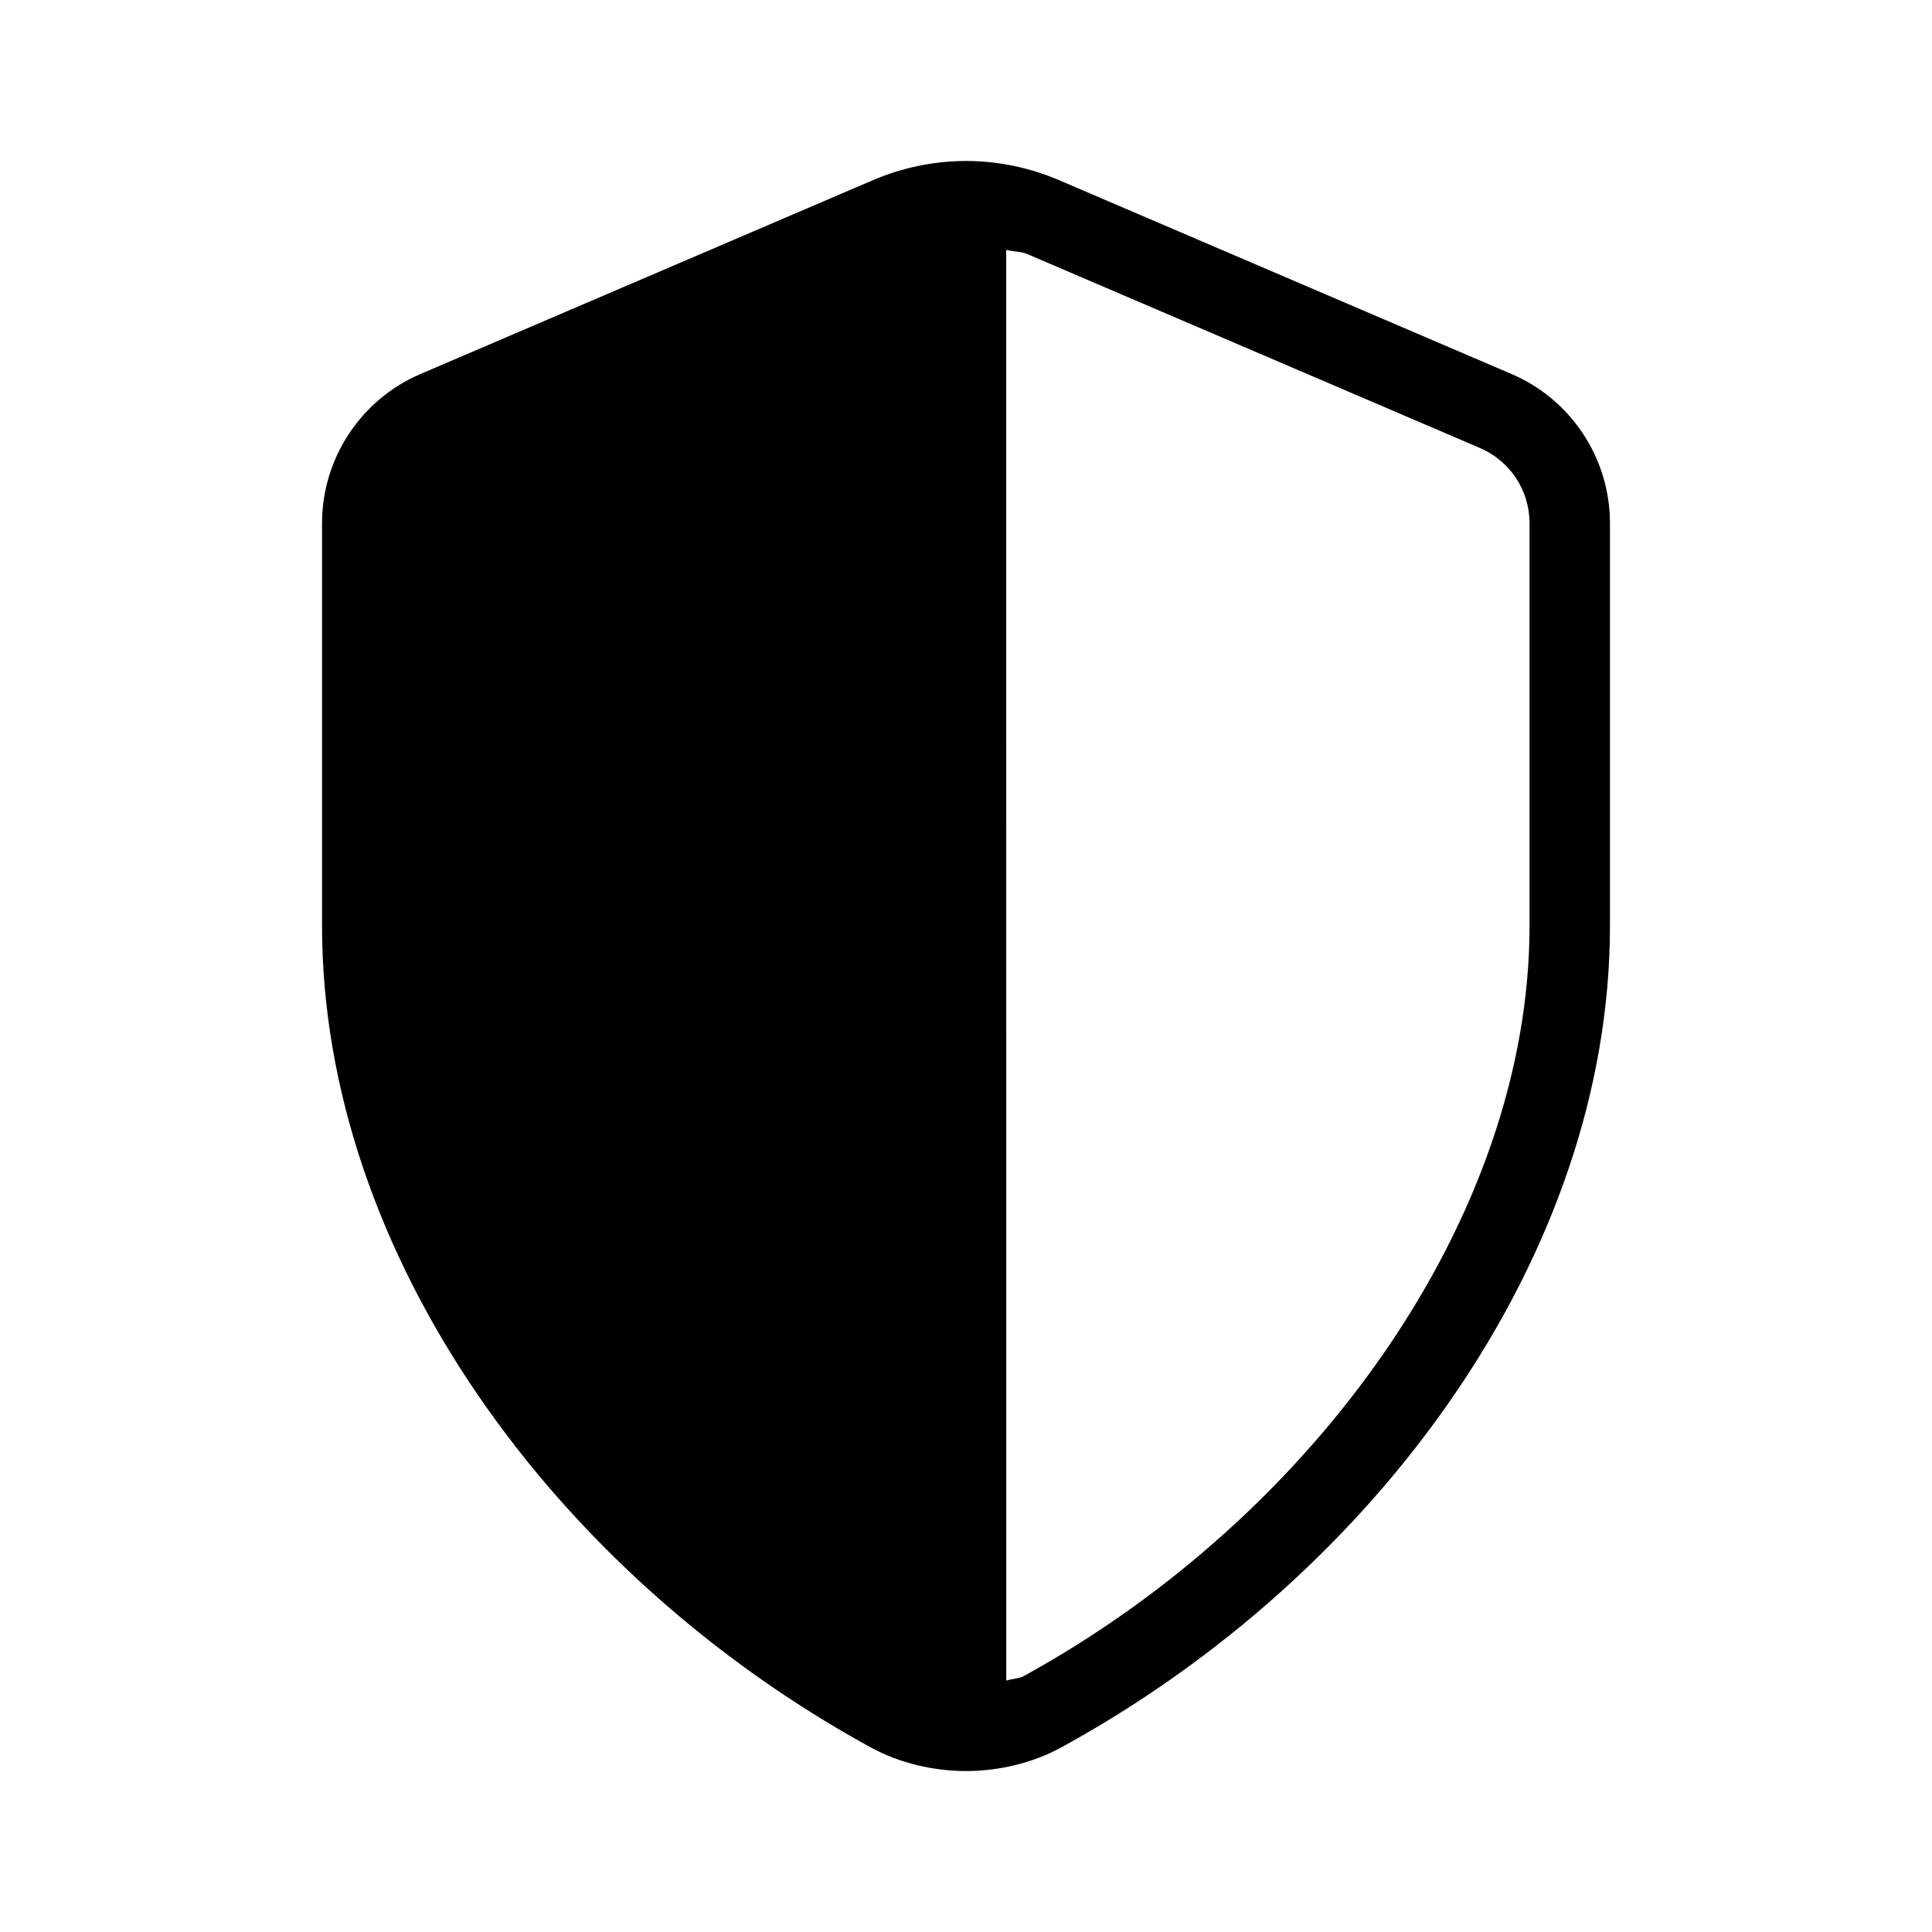 <svg xmlns="http://www.w3.org/2000/svg" width="1em" height="1em" viewBox="0 0 32 32" fill="none">
    <path
            d="M16 2.666C15.47 2.668 14.945 2.775 14.459 2.984L6.964 6.195C5.977 6.617 5.334 7.592 5.334 8.666V15.334C5.334 20.789 9.201 26.086 14.421 28.942C14.909 29.209 15.471 29.334 16 29.334C16.529 29.334 17.091 29.209 17.579 28.942C22.799 26.086 26.666 20.789 26.666 15.334V8.666C26.666 7.592 26.024 6.617 25.036 6.195L17.541 2.984C17.055 2.775 16.53 2.668 16 2.666H16ZM16.666 4.138C16.782 4.17 16.905 4.161 17.017 4.209L24.51 7.419C25.012 7.634 25.334 8.122 25.334 8.666V15.334C25.334 20.148 21.788 25.117 16.938 27.771C16.892 27.796 16.763 27.806 16.667 27.836L16.666 4.138Z"
            fill="currentColor"
    />
</svg>
